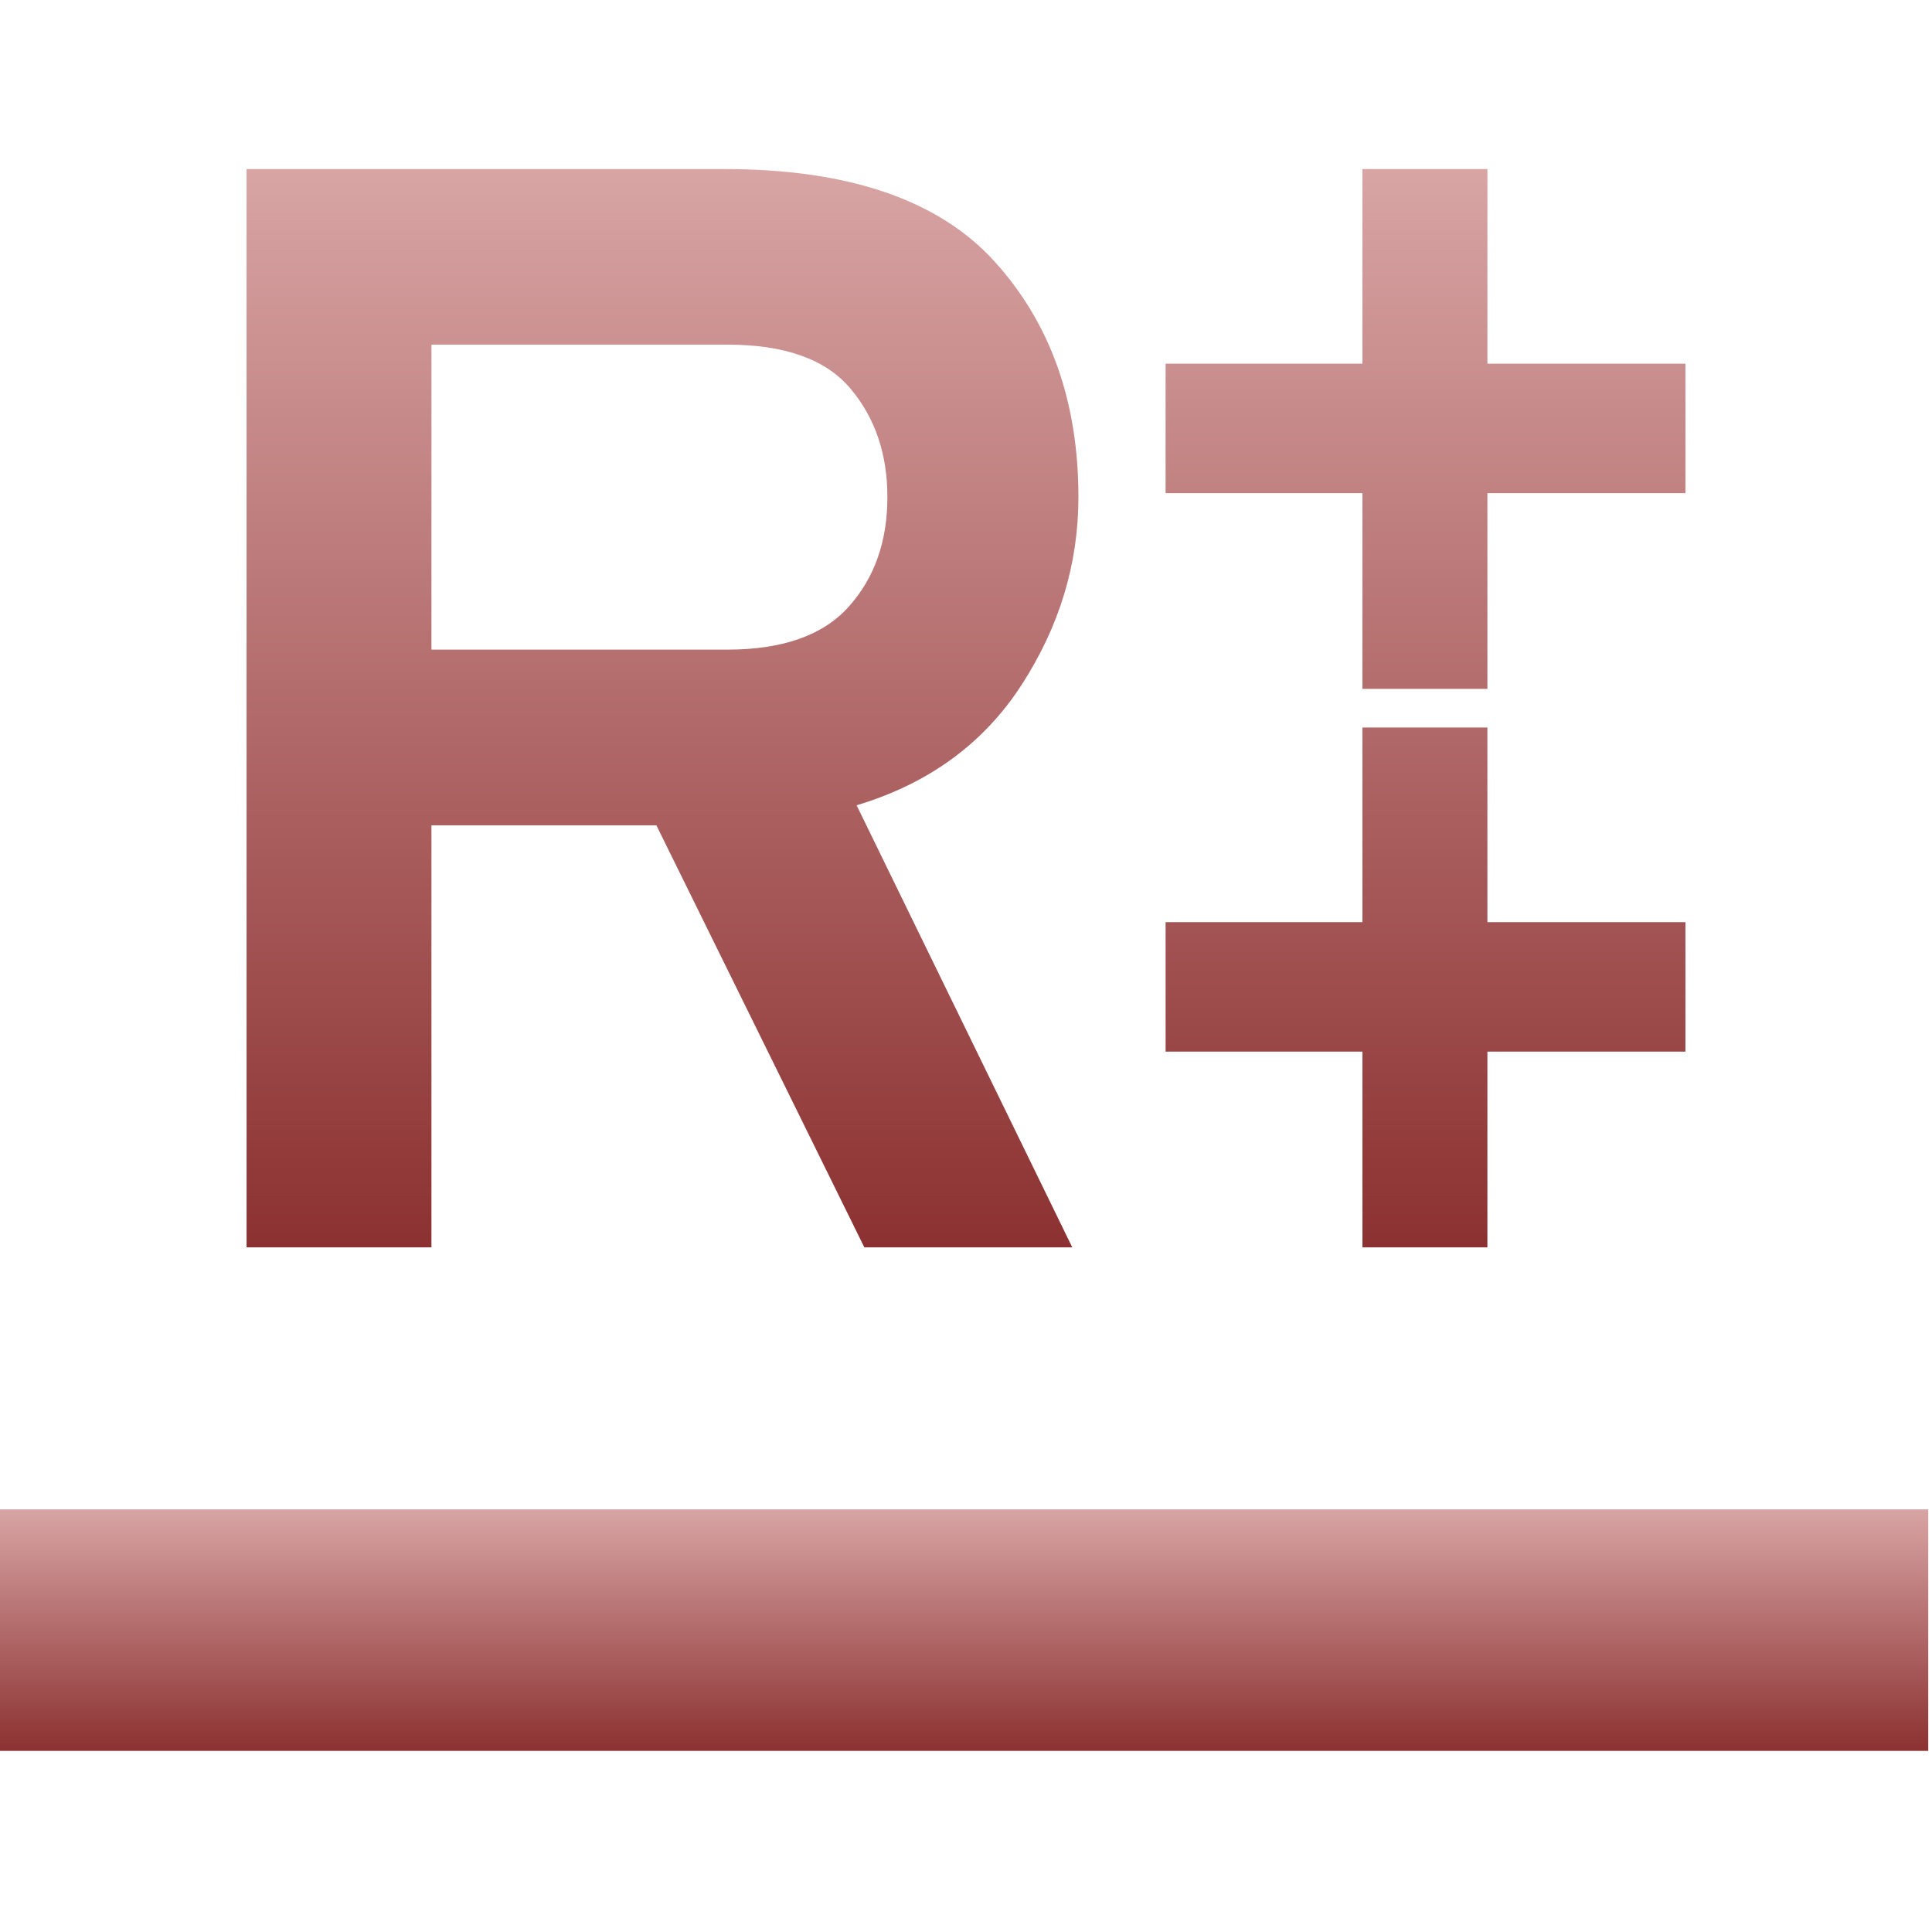 <svg xmlns="http://www.w3.org/2000/svg" width="16" height="16" version="1.1">
 <defs>
   <style id="current-color-scheme" type="text/css">
   .ColorScheme-Text { color: #e9ecf2; } .ColorScheme-Highlight { color:#5294e2; }
  </style>
  <linearGradient id="arrongin" x1="0%" x2="0%" y1="0%" y2="100%">
   <stop offset="0%" style="stop-color:#dd9b44; stop-opacity:1"/>
   <stop offset="100%" style="stop-color:#ad6c16; stop-opacity:1"/>
  </linearGradient>
  <linearGradient id="aurora" x1="0%" x2="0%" y1="0%" y2="100%">
   <stop offset="0%" style="stop-color:#09D4DF; stop-opacity:1"/>
   <stop offset="100%" style="stop-color:#9269F4; stop-opacity:1"/>
  </linearGradient>
  <linearGradient id="cyberneon" x1="0%" x2="0%" y1="0%" y2="100%">
    <stop offset="0" style="stop-color:#0abdc6; stop-opacity:1"/>
    <stop offset="1" style="stop-color:#ea00d9; stop-opacity:1"/>
  </linearGradient>
  <linearGradient id="fitdance" x1="0%" x2="0%" y1="0%" y2="100%">
   <stop offset="0%" style="stop-color:#1AD6AB; stop-opacity:1"/>
   <stop offset="100%" style="stop-color:#329DB6; stop-opacity:1"/>
  </linearGradient>
  <linearGradient id="oomox" x1="0%" x2="0%" y1="0%" y2="100%">
   <stop offset="0%" style="stop-color:#d8a4a4; stop-opacity:1"/>
   <stop offset="100%" style="stop-color:#8c3131; stop-opacity:1"/>
  </linearGradient>
  <linearGradient id="rainblue" x1="0%" x2="0%" y1="0%" y2="100%">
   <stop offset="0%" style="stop-color:#00F260; stop-opacity:1"/>
   <stop offset="100%" style="stop-color:#0575E6; stop-opacity:1"/>
  </linearGradient>
  <linearGradient id="sunrise" x1="0%" x2="0%" y1="0%" y2="100%">
   <stop offset="0%" style="stop-color: #FF8501; stop-opacity:1"/>
   <stop offset="100%" style="stop-color: #FFCB01; stop-opacity:1"/>
  </linearGradient>
  <linearGradient id="telinkrin" x1="0%" x2="0%" y1="0%" y2="100%">
   <stop offset="0%" style="stop-color: #b2ced6; stop-opacity:1"/>
   <stop offset="100%" style="stop-color: #6da5b7; stop-opacity:1"/>
  </linearGradient>
  <linearGradient id="60spsycho" x1="0%" x2="0%" y1="0%" y2="100%">
   <stop offset="0%" style="stop-color: #df5940; stop-opacity:1"/>
   <stop offset="25%" style="stop-color: #d8d15f; stop-opacity:1"/>
   <stop offset="50%" style="stop-color: #e9882a; stop-opacity:1"/>
   <stop offset="100%" style="stop-color: #279362; stop-opacity:1"/>
  </linearGradient>
  <linearGradient id="90ssummer" x1="0%" x2="0%" y1="0%" y2="100%">
   <stop offset="0%" style="stop-color: #f618c7; stop-opacity:1"/>
   <stop offset="20%" style="stop-color: #94ffab; stop-opacity:1"/>
   <stop offset="50%" style="stop-color: #fbfd54; stop-opacity:1"/>
   <stop offset="100%" style="stop-color: #0f83ae; stop-opacity:1"/>
  </linearGradient>
 </defs>
 <path fill="url(#oomox)" class="ColorScheme-Text" fill-rule="evenodd" d="M -0.031 12.5 L 15.969 12.5 L 15.969 14.5 L -0.031 14.5 L -0.031 12.5 Z"/>
 <path fill="url(#oomox)" class="ColorScheme-Text" fill-rule="evenodd" d="M 3.573 2.854 L 3.573 5.38 L 6.023 5.38 L 6.023 5.38 Q 6.712 5.38 7.03 5.023 L 7.03 5.023 L 7.03 5.023 Q 7.349 4.666 7.349 4.117 L 7.349 4.117 L 7.349 4.117 Q 7.349 3.581 7.043 3.218 L 7.043 3.218 L 7.043 3.218 Q 6.737 2.854 6.023 2.854 L 6.023 2.854 L 3.573 2.854 L 3.573 2.854 Z M 3.573 10.33 L 2.042 10.33 L 2.042 1.4 L 5.997 1.4 L 5.997 1.4 Q 7.541 1.4 8.236 2.165 L 8.236 2.165 L 8.236 2.165 Q 8.931 2.931 8.931 4.117 L 8.931 4.117 L 8.931 4.117 Q 8.931 4.946 8.459 5.674 L 8.459 5.674 L 8.459 5.674 Q 7.987 6.401 7.094 6.669 L 7.094 6.669 L 8.88 10.33 L 7.158 10.33 L 5.436 6.835 L 3.573 6.835 L 3.573 10.33 L 3.573 10.33 Z M 12.318 6.025 L 12.318 7.637 L 13.958 7.637 L 13.958 8.709 L 12.318 8.709 L 12.318 10.33 L 11.283 10.33 L 11.283 8.709 L 9.653 8.709 L 9.653 7.637 L 11.283 7.637 L 11.283 6.025 L 12.318 6.025 L 12.318 6.025 Z M 12.318 1.4 L 12.318 3.012 L 13.958 3.012 L 13.958 4.084 L 12.318 4.084 L 12.318 5.705 L 11.283 5.705 L 11.283 4.084 L 9.653 4.084 L 9.653 3.012 L 11.283 3.012 L 11.283 1.4 L 12.318 1.4 L 12.318 1.4 Z"/>
</svg>
